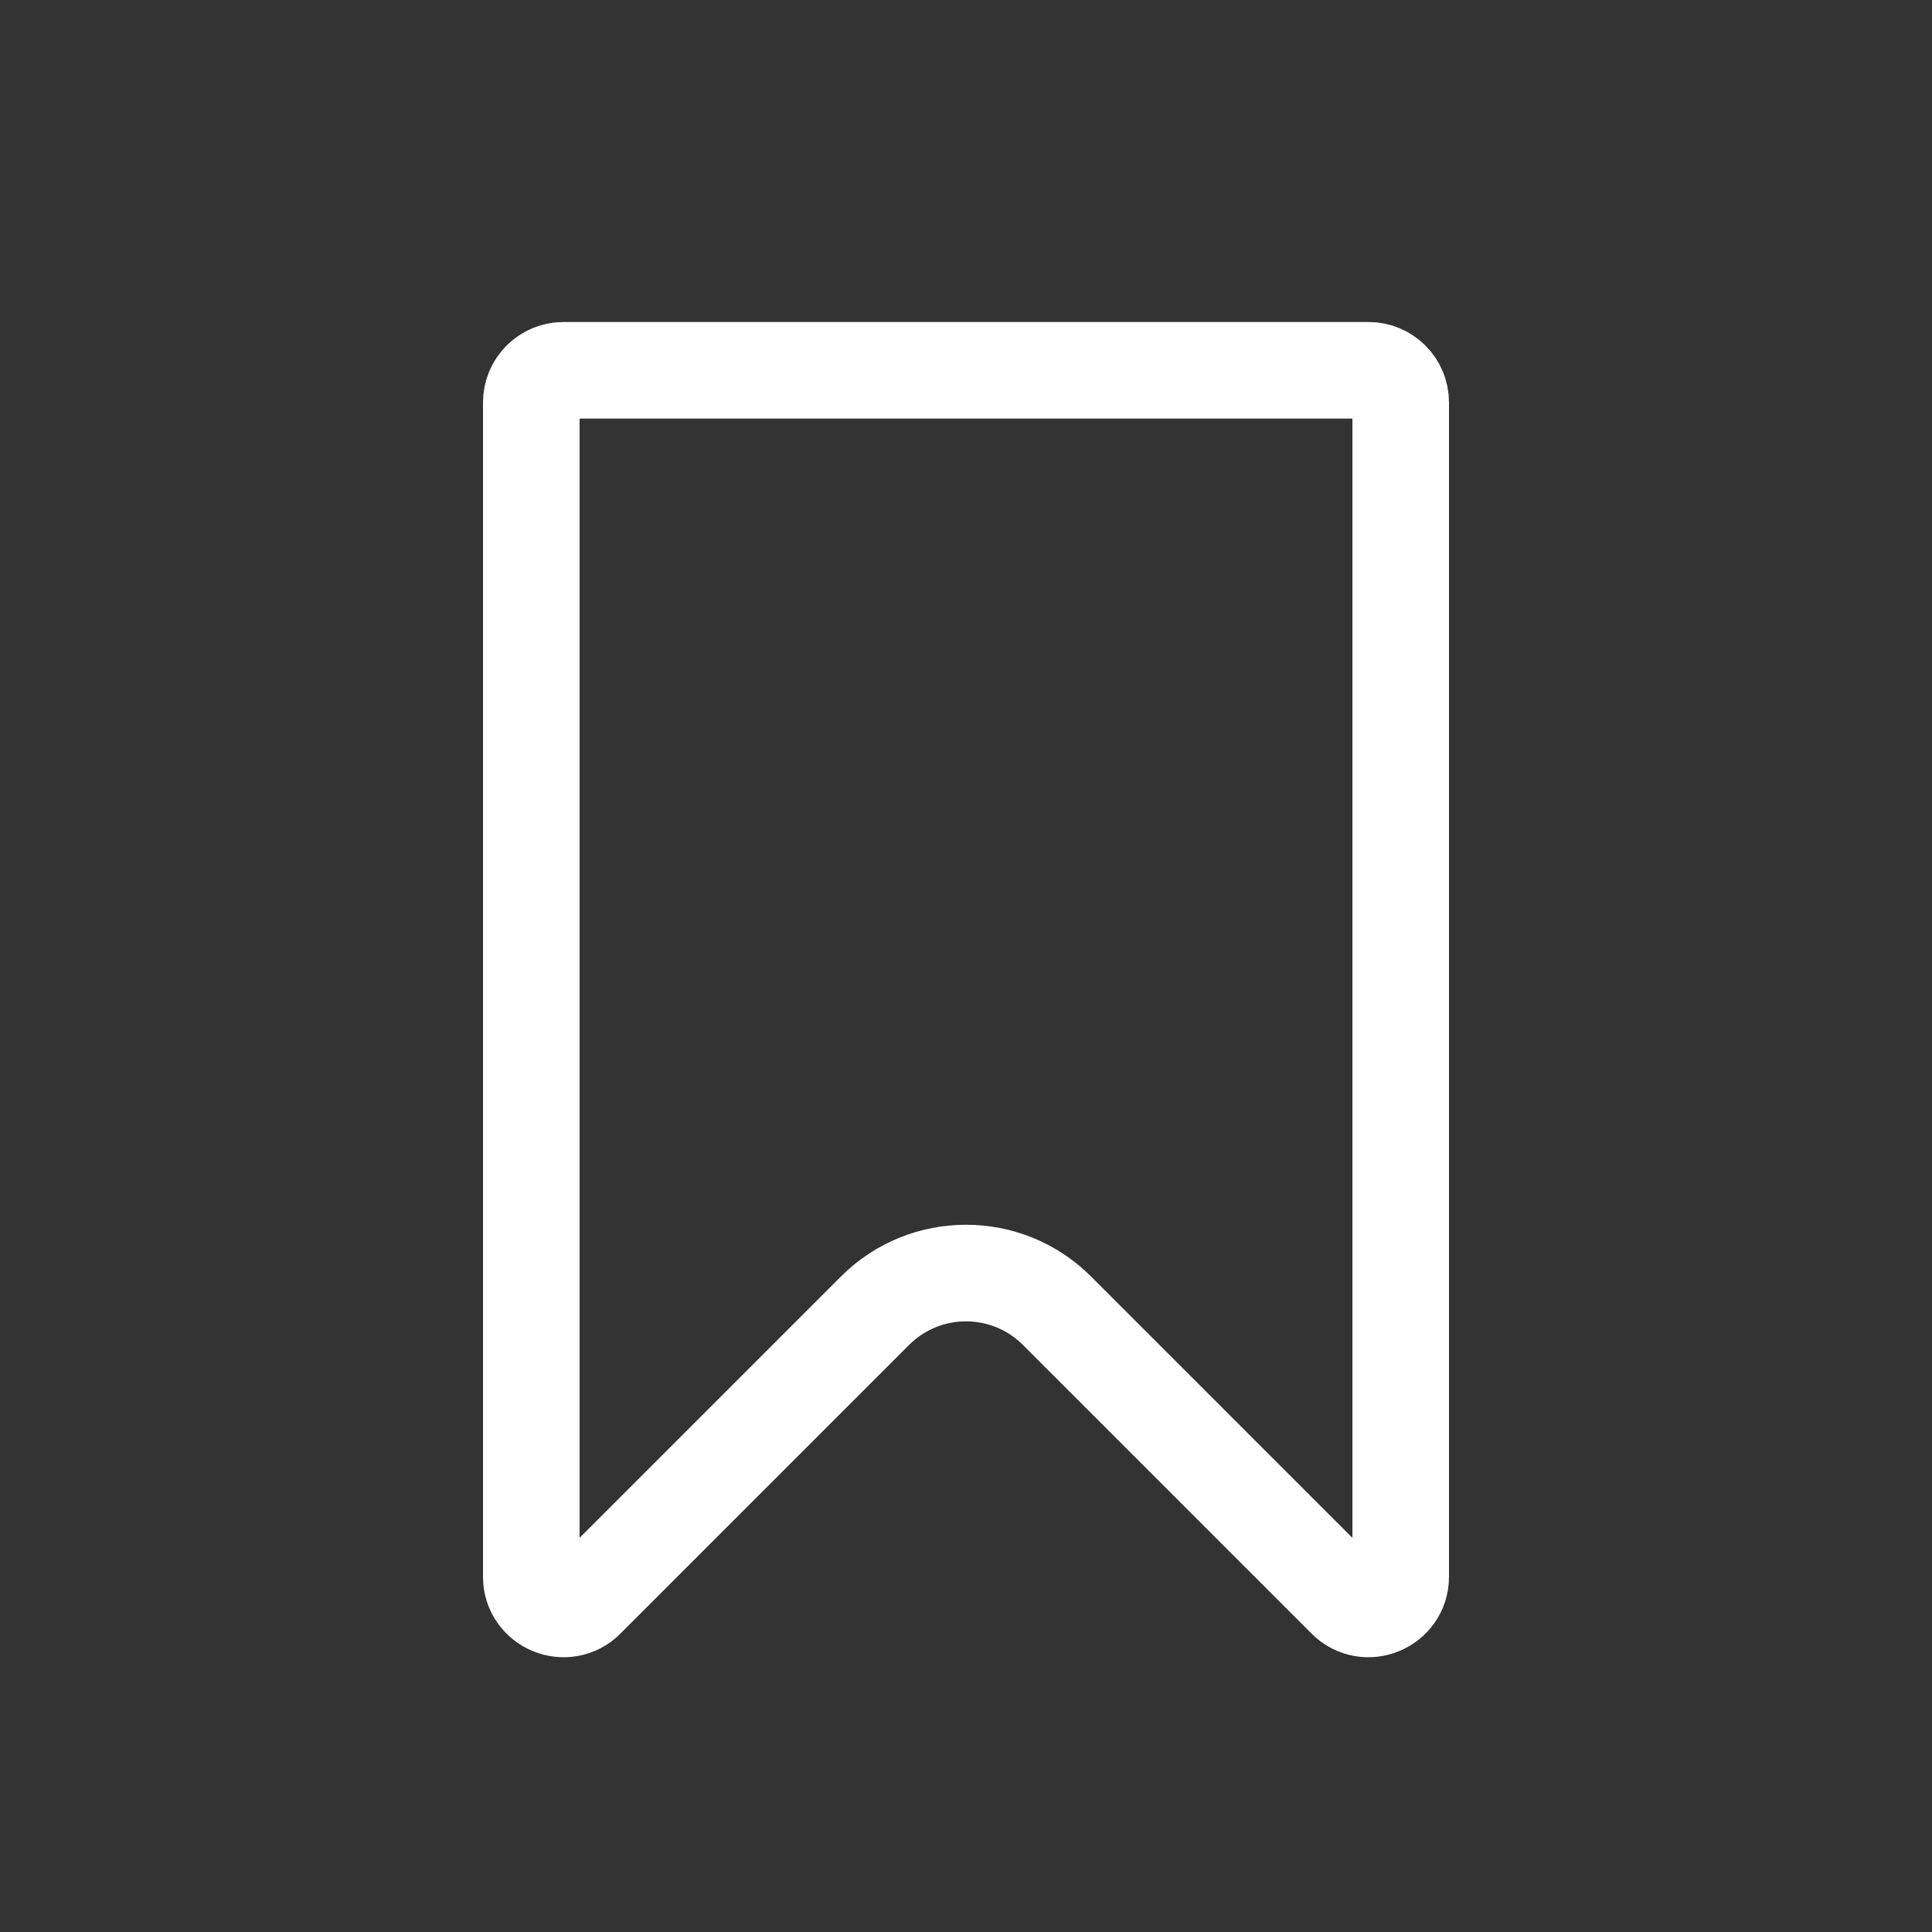 <svg width="24" height="24" viewBox="0 0 24 24" fill="none" xmlns="http://www.w3.org/2000/svg">
<rect x="0" y="0" width="24" height="24" fill="#333333" stroke="none"/>
<path d="M6.6 5C6.6 4.779 6.779 4.6 7 4.6H17C17.221 4.6 17.4 4.779 17.4 5V19.586C17.4 19.942 16.969 20.121 16.717 19.869L13.131 16.283C12.507 15.658 11.493 15.658 10.869 16.283L7.283 19.869C7.031 20.121 6.6 19.942 6.6 19.586V5Z" stroke="#ffffff" stroke-width="1.2" stroke-linecap="round" stroke-linejoin="round"/>
</svg>
